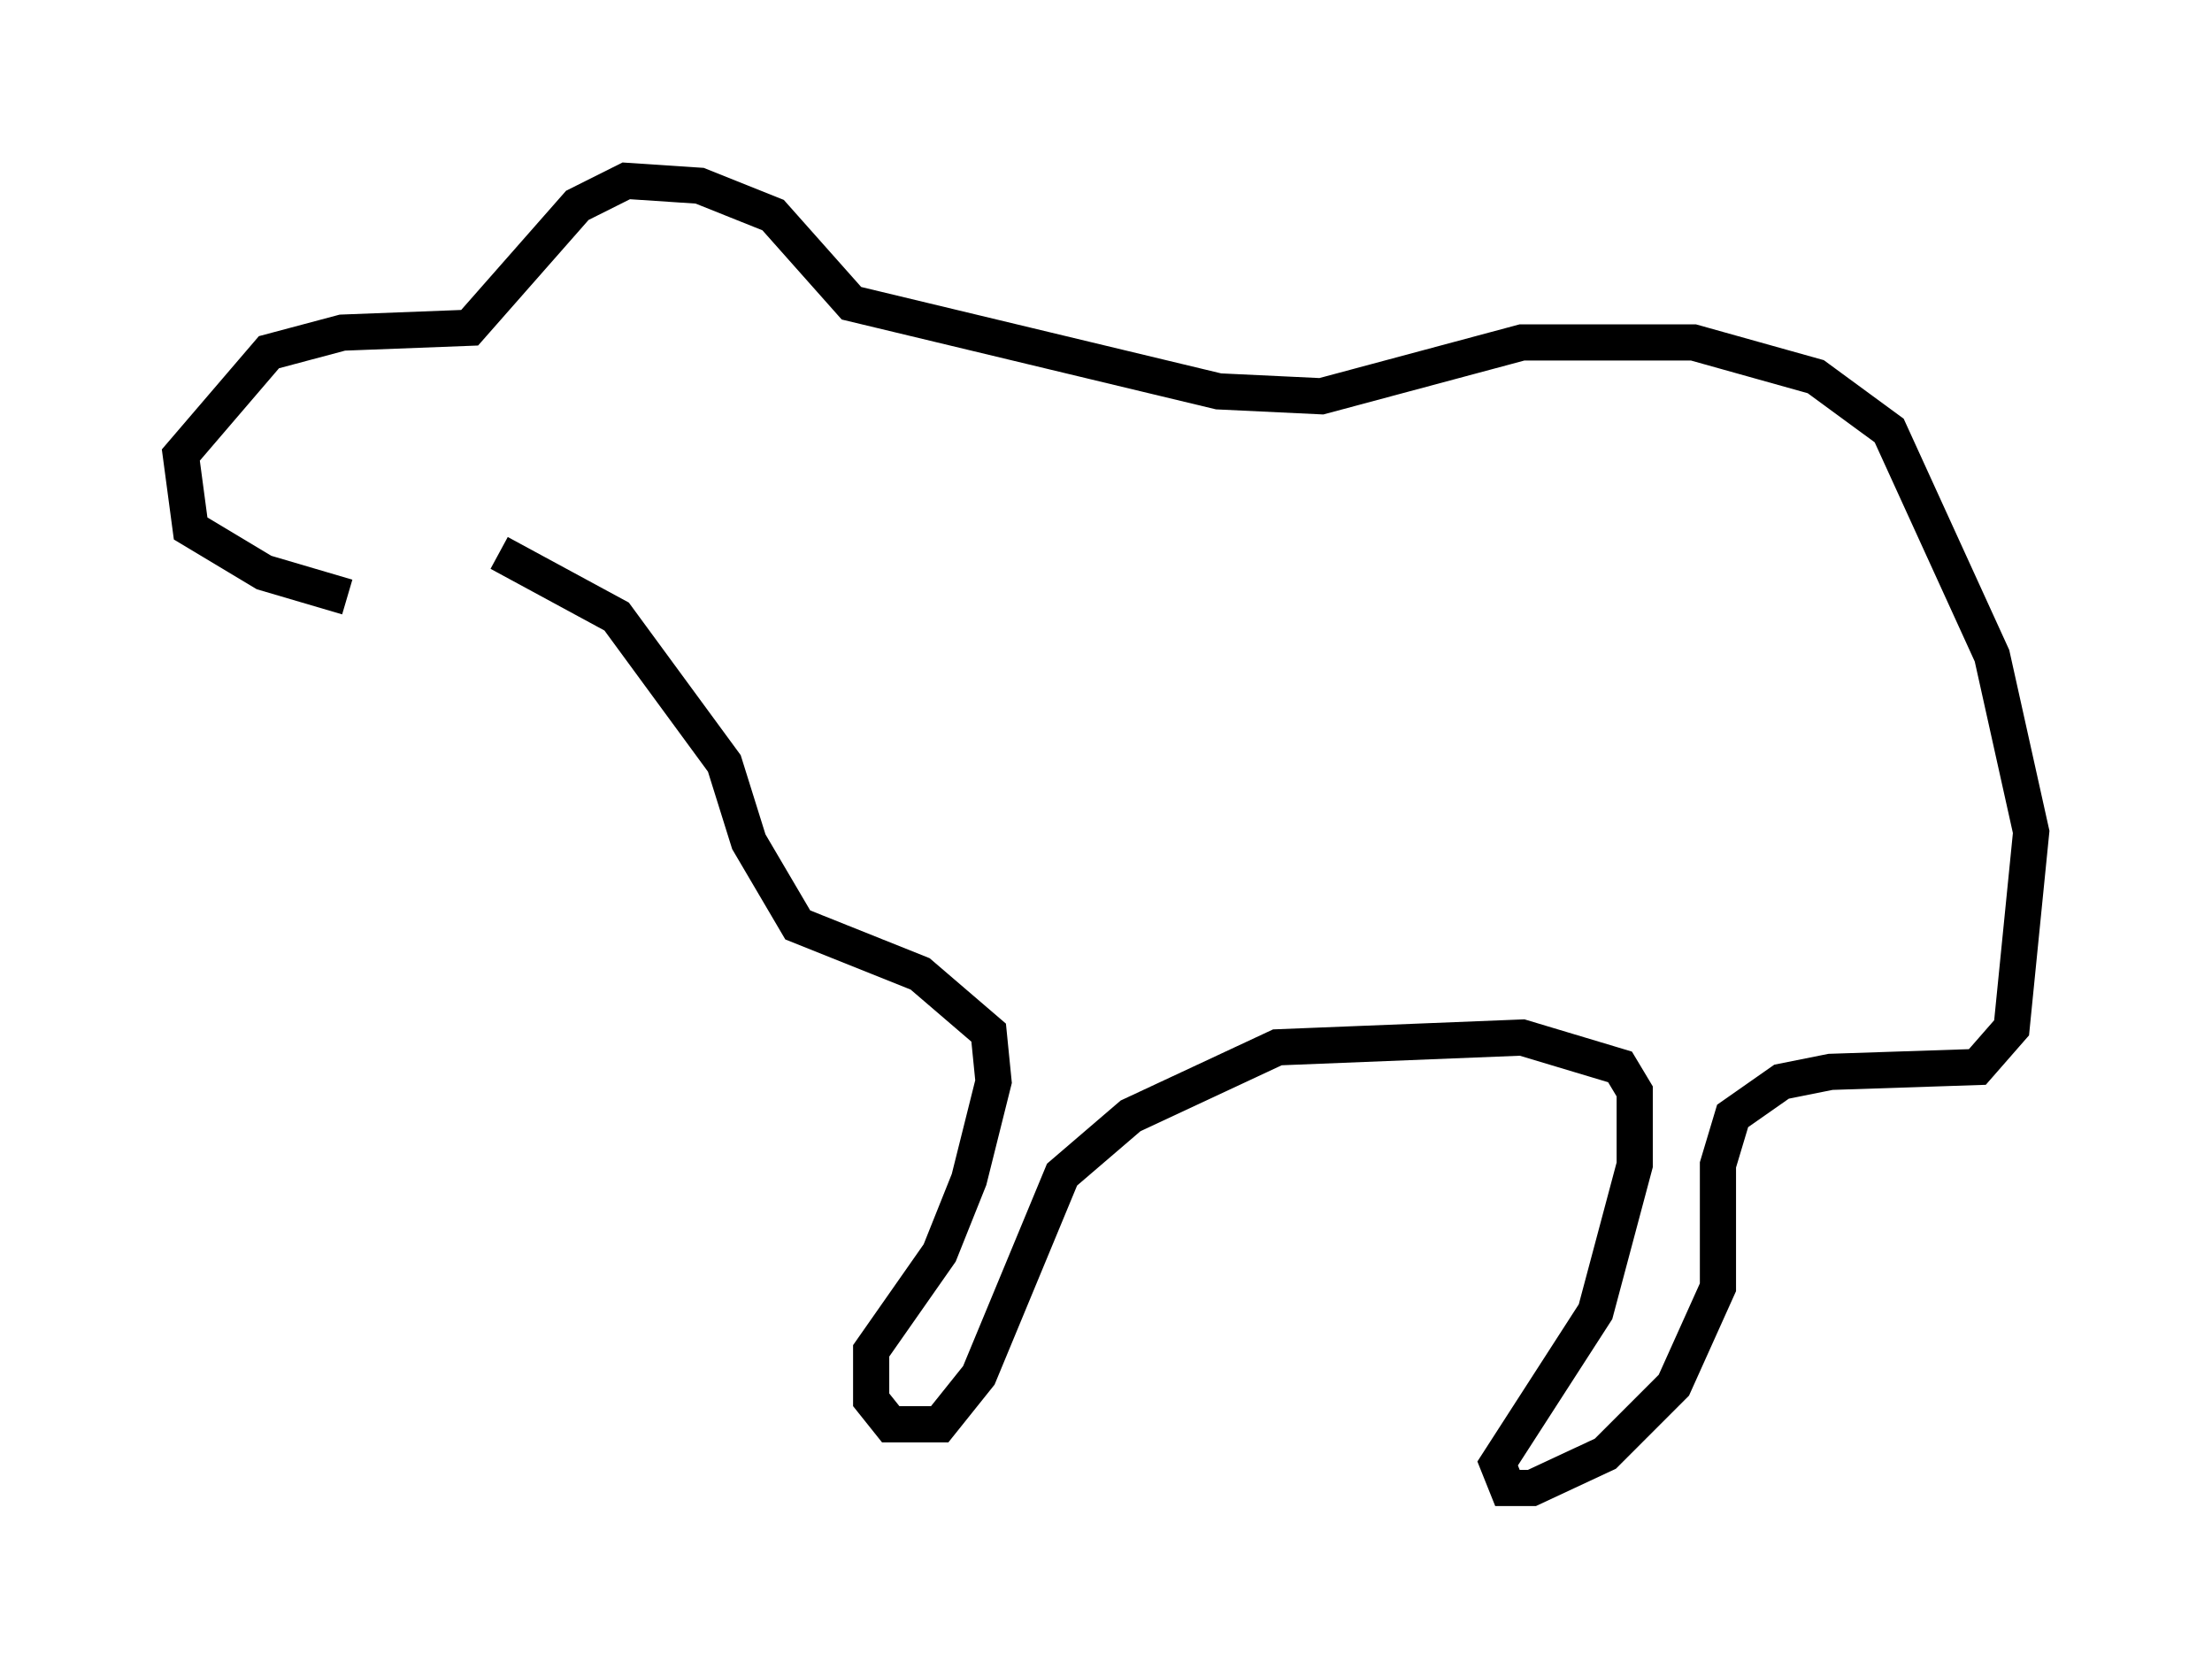<?xml version="1.0" encoding="utf-8" ?>
<svg baseProfile="full" height="46.13" version="1.1" width="61.15" xmlns="http://www.w3.org/2000/svg" xmlns:ev="http://www.w3.org/2001/xml-events" xmlns:xlink="http://www.w3.org/1999/xlink"><defs /><rect fill="white" height="46.13" width="61.15" x="0" y="0" /><path d="M15.013, 15.961 m-5.413, 0.541 l-2.3, -0.677 -2.03, -1.218 l-0.271, -2.03 2.436, -2.842 l2.03, -0.541 3.518, -0.135 l2.977, -3.383 1.353, -0.677 l2.03, 0.135 2.03, 0.812 l2.165, 2.436 10.149, 2.436 l2.842, 0.135 5.548, -1.488 l4.736, 0.0 3.383, 0.947 l2.03, 1.488 2.842, 6.225 l1.083, 4.871 -0.541, 5.413 l-0.947, 1.083 -4.059, 0.135 l-1.353, 0.271 -1.353, 0.947 l-0.406, 1.353 0.0, 3.383 l-1.218, 2.706 -1.894, 1.894 l-2.03, 0.947 -0.677, 0.0 l-0.271, -0.677 2.706, -4.195 l1.083, -4.059 0.0, -2.03 l-0.406, -0.677 -2.706, -0.812 l-6.766, 0.271 -4.059, 1.894 l-1.894, 1.624 -2.3, 5.548 l-1.083, 1.353 -1.353, 0.0 l-0.541, -0.677 0.0, -1.353 l1.894, -2.706 0.812, -2.03 l0.677, -2.706 -0.135, -1.353 l-1.894, -1.624 -3.383, -1.353 l-1.353, -2.3 -0.677, -2.165 l-2.977, -4.059 -3.248, -1.759 " fill="none" stroke="black" stroke-width="1" /></svg>
